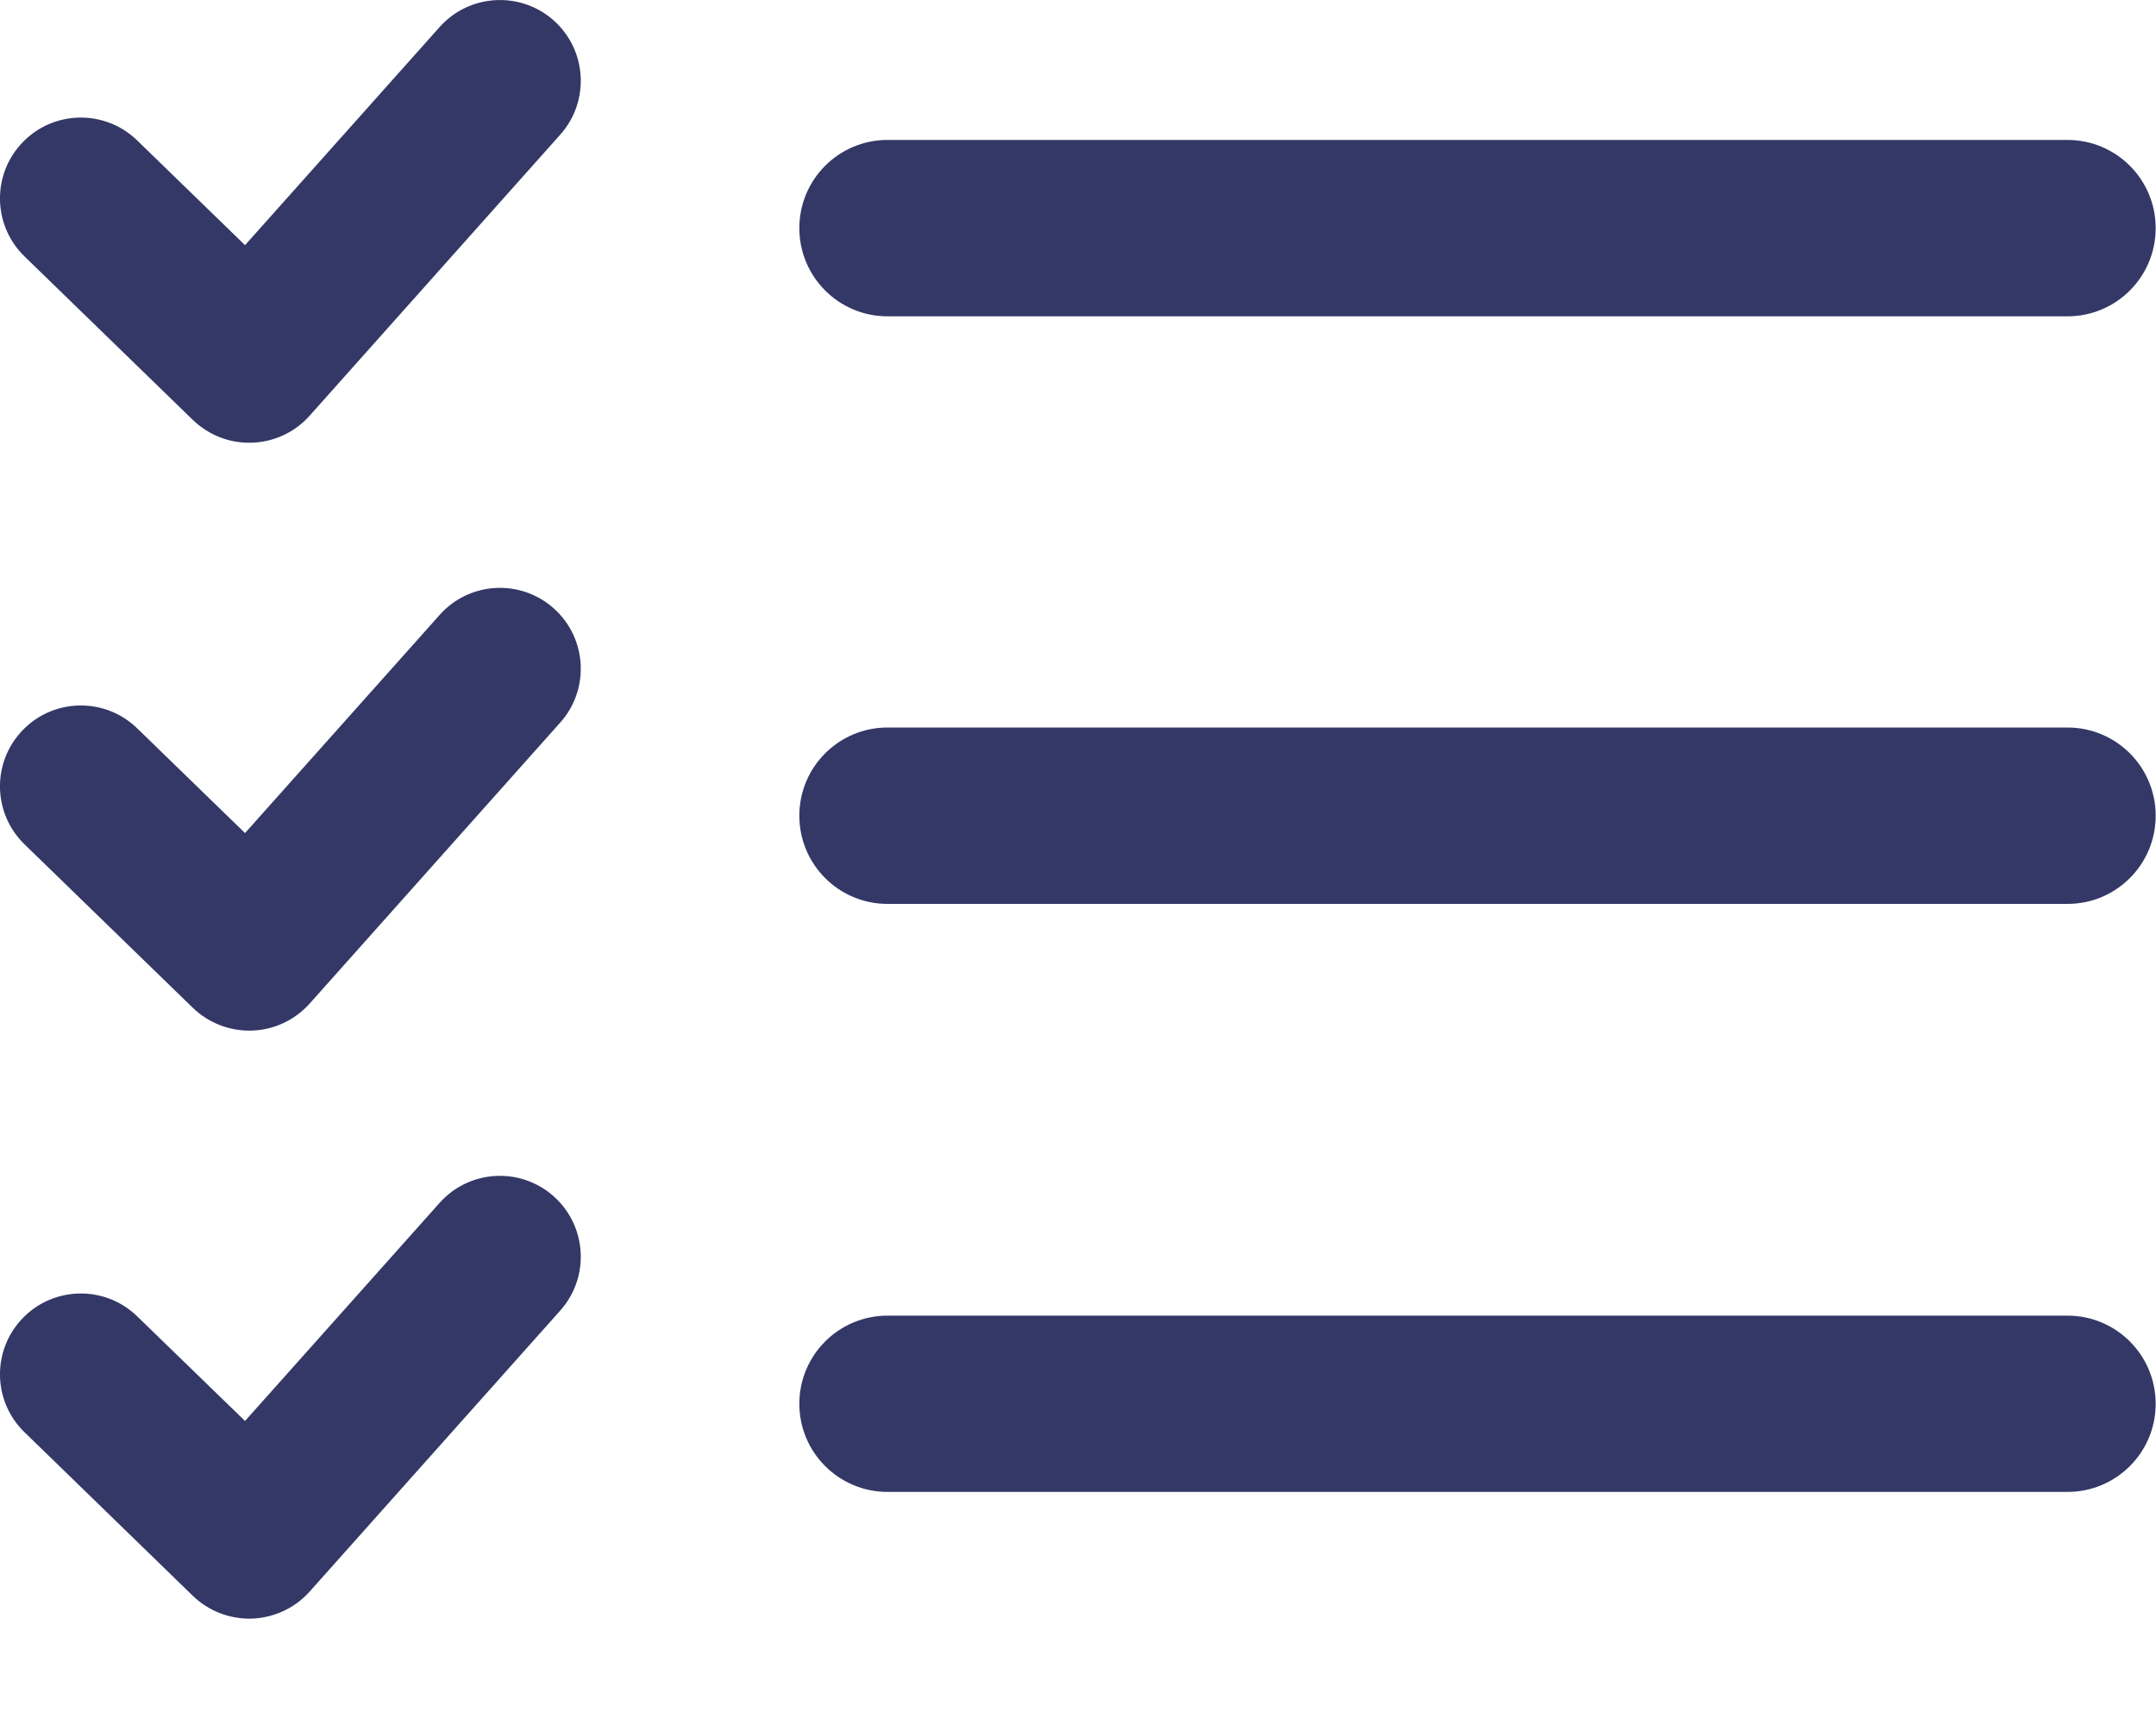 <svg width="20" height="16" viewBox="0 0 20 16" fill="none" xmlns="http://www.w3.org/2000/svg">
    <path fill-rule="evenodd" clip-rule="evenodd"
            d="M5.197 1.249C5.473 0.94 5.446 0.466 5.137 0.19C4.828 -0.085 4.353 -0.058 4.078 0.251L2.273 2.274L1.272 1.302C0.975 1.014 0.5 1.021 0.212 1.318C-0.077 1.615 -0.07 2.09 0.228 2.379L1.789 3.895C1.936 4.037 2.135 4.114 2.339 4.106C2.543 4.099 2.736 4.009 2.872 3.856L5.197 1.249ZM8.233 1.298C7.781 1.298 7.415 1.664 7.415 2.116C7.415 2.568 7.781 2.934 8.233 2.934H19.179C19.631 2.934 19.997 2.568 19.997 2.116C19.997 1.664 19.631 1.298 19.179 1.298H8.233ZM8.233 6.748C7.781 6.748 7.415 7.114 7.415 7.566C7.415 8.018 7.781 8.384 8.233 8.384H19.179C19.631 8.384 19.997 8.018 19.997 7.566C19.997 7.114 19.631 6.748 19.179 6.748H8.233ZM7.415 13.021C7.415 12.569 7.781 12.203 8.233 12.203H19.179C19.631 12.203 19.997 12.569 19.997 13.021C19.997 13.472 19.631 13.838 19.179 13.838H8.233C7.781 13.838 7.415 13.472 7.415 13.021ZM5.137 5.643C5.446 5.919 5.473 6.393 5.197 6.702L2.872 9.309C2.736 9.461 2.543 9.552 2.339 9.559C2.135 9.566 1.936 9.49 1.789 9.348L0.228 7.832C-0.07 7.543 -0.077 7.068 0.212 6.771C0.5 6.474 0.975 6.467 1.272 6.755L2.273 7.727L4.078 5.704C4.353 5.394 4.828 5.367 5.137 5.643ZM5.197 12.156C5.473 11.847 5.446 11.373 5.137 11.097C4.828 10.821 4.353 10.848 4.078 11.157L2.273 13.18L1.272 12.209C0.975 11.921 0.5 11.928 0.212 12.225C-0.077 12.522 -0.07 12.997 0.228 13.285L1.789 14.802C1.936 14.944 2.135 15.02 2.339 15.013C2.543 15.005 2.736 14.915 2.872 14.763L5.197 12.156Z"
            fill="#333866" />
</svg>
